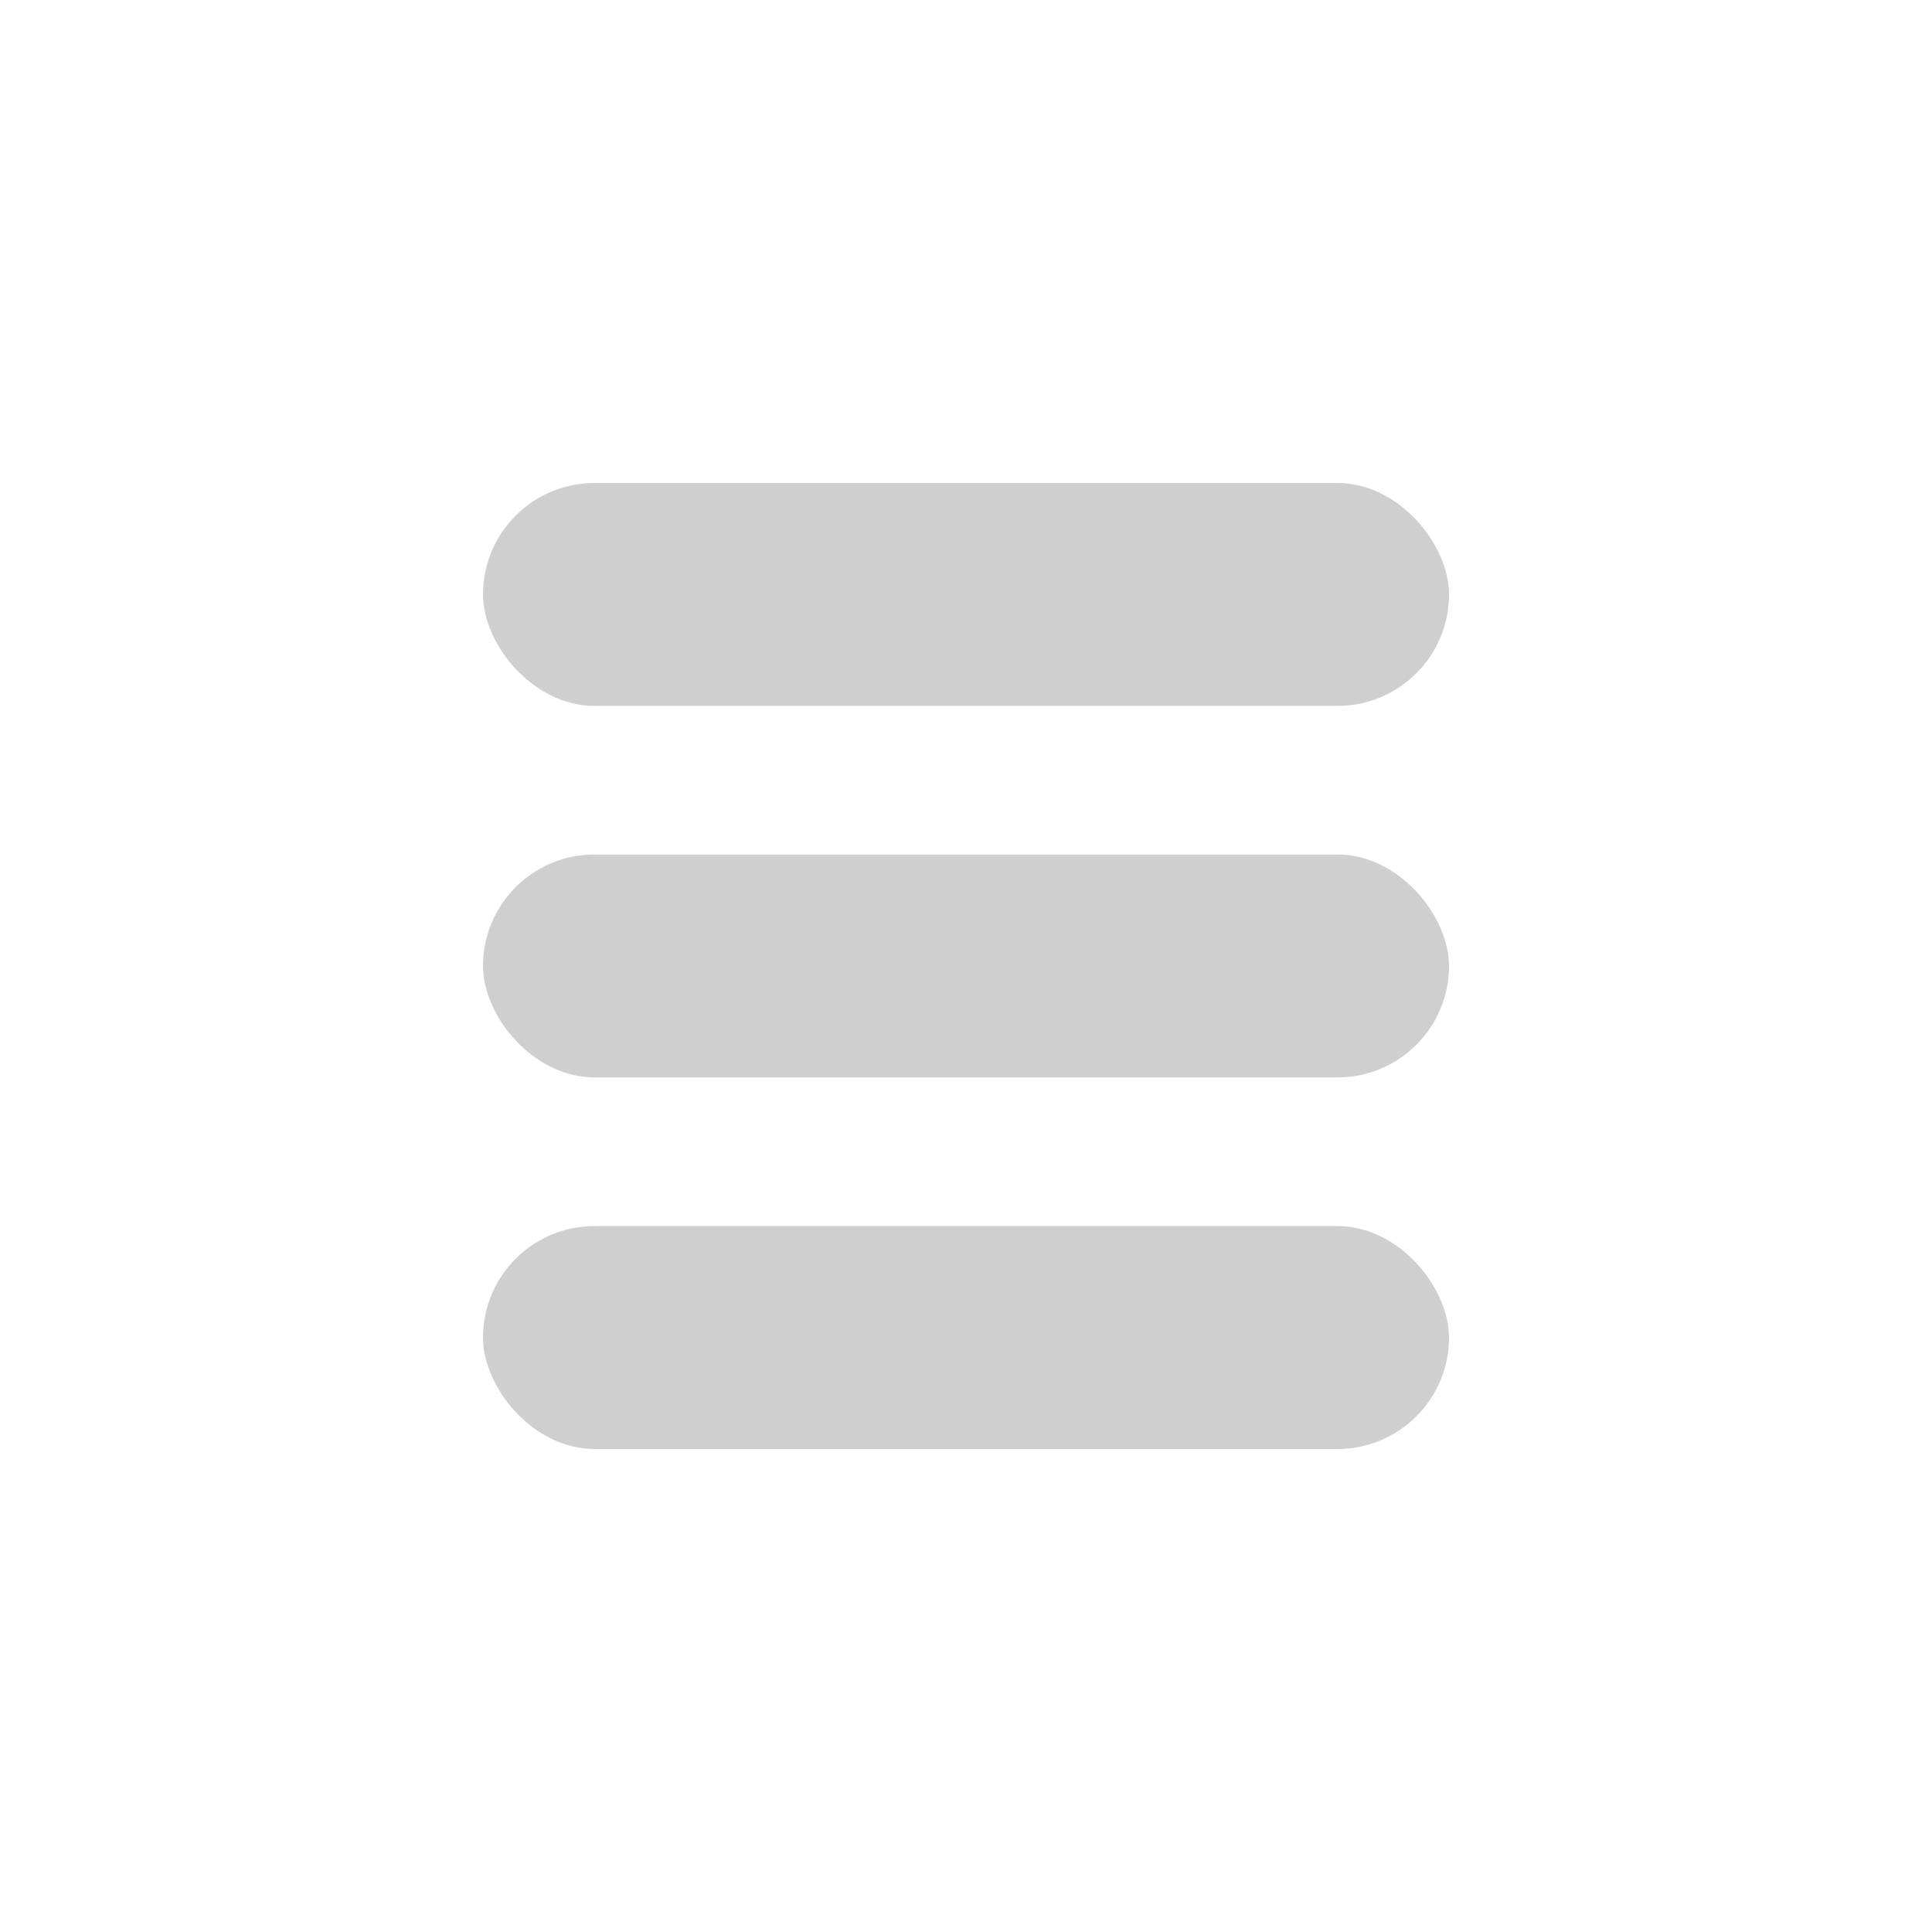 <svg width="24" height="24" viewBox="0 0 24 24" fill="none" xmlns="http://www.w3.org/2000/svg">
<rect x="6" y="6" width="12" height="2.769" rx="1.385" fill="#CFCFCF"/>
<rect x="6" y="10.615" width="12" height="2.769" rx="1.385" fill="#CFCFCF"/>
<rect x="6" y="15.231" width="12" height="2.769" rx="1.385" fill="#CFCFCF"/>
</svg>
